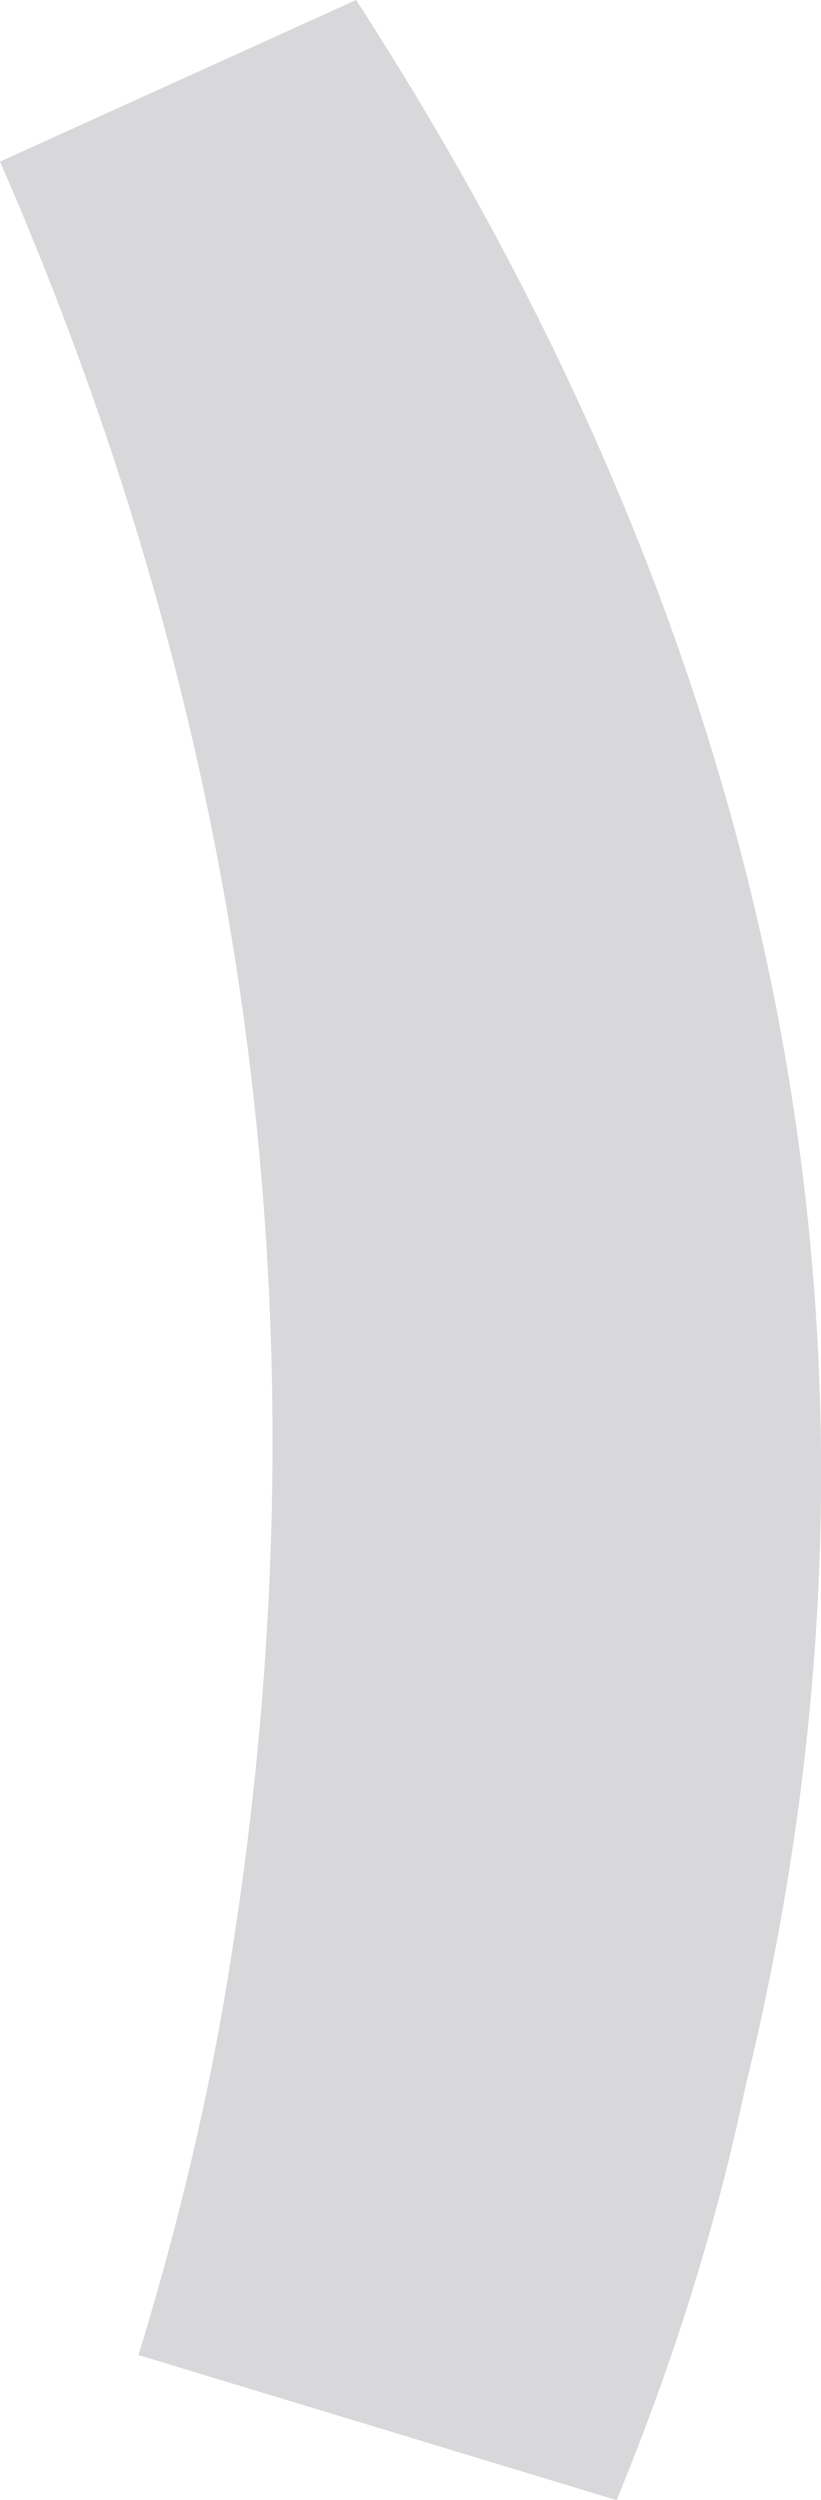 <?xml version="1.0" encoding="UTF-8" standalone="no"?>
<svg xmlns:xlink="http://www.w3.org/1999/xlink" height="37.9px" width="12.45px" xmlns="http://www.w3.org/2000/svg">
  <g transform="matrix(1.0, 0.0, 0.0, 1.0, -17.7, 75.65)">
    <path d="M17.7 -73.2 L23.1 -75.65 Q33.0 -60.35 29.0 -44.0 28.35 -40.9 27.05 -37.75 L19.8 -39.95 Q20.75 -43.05 21.2 -45.95 23.45 -60.05 17.7 -73.2" fill="#d8d7d9" fill-rule="evenodd" stroke="none"/>
  </g>
</svg>
